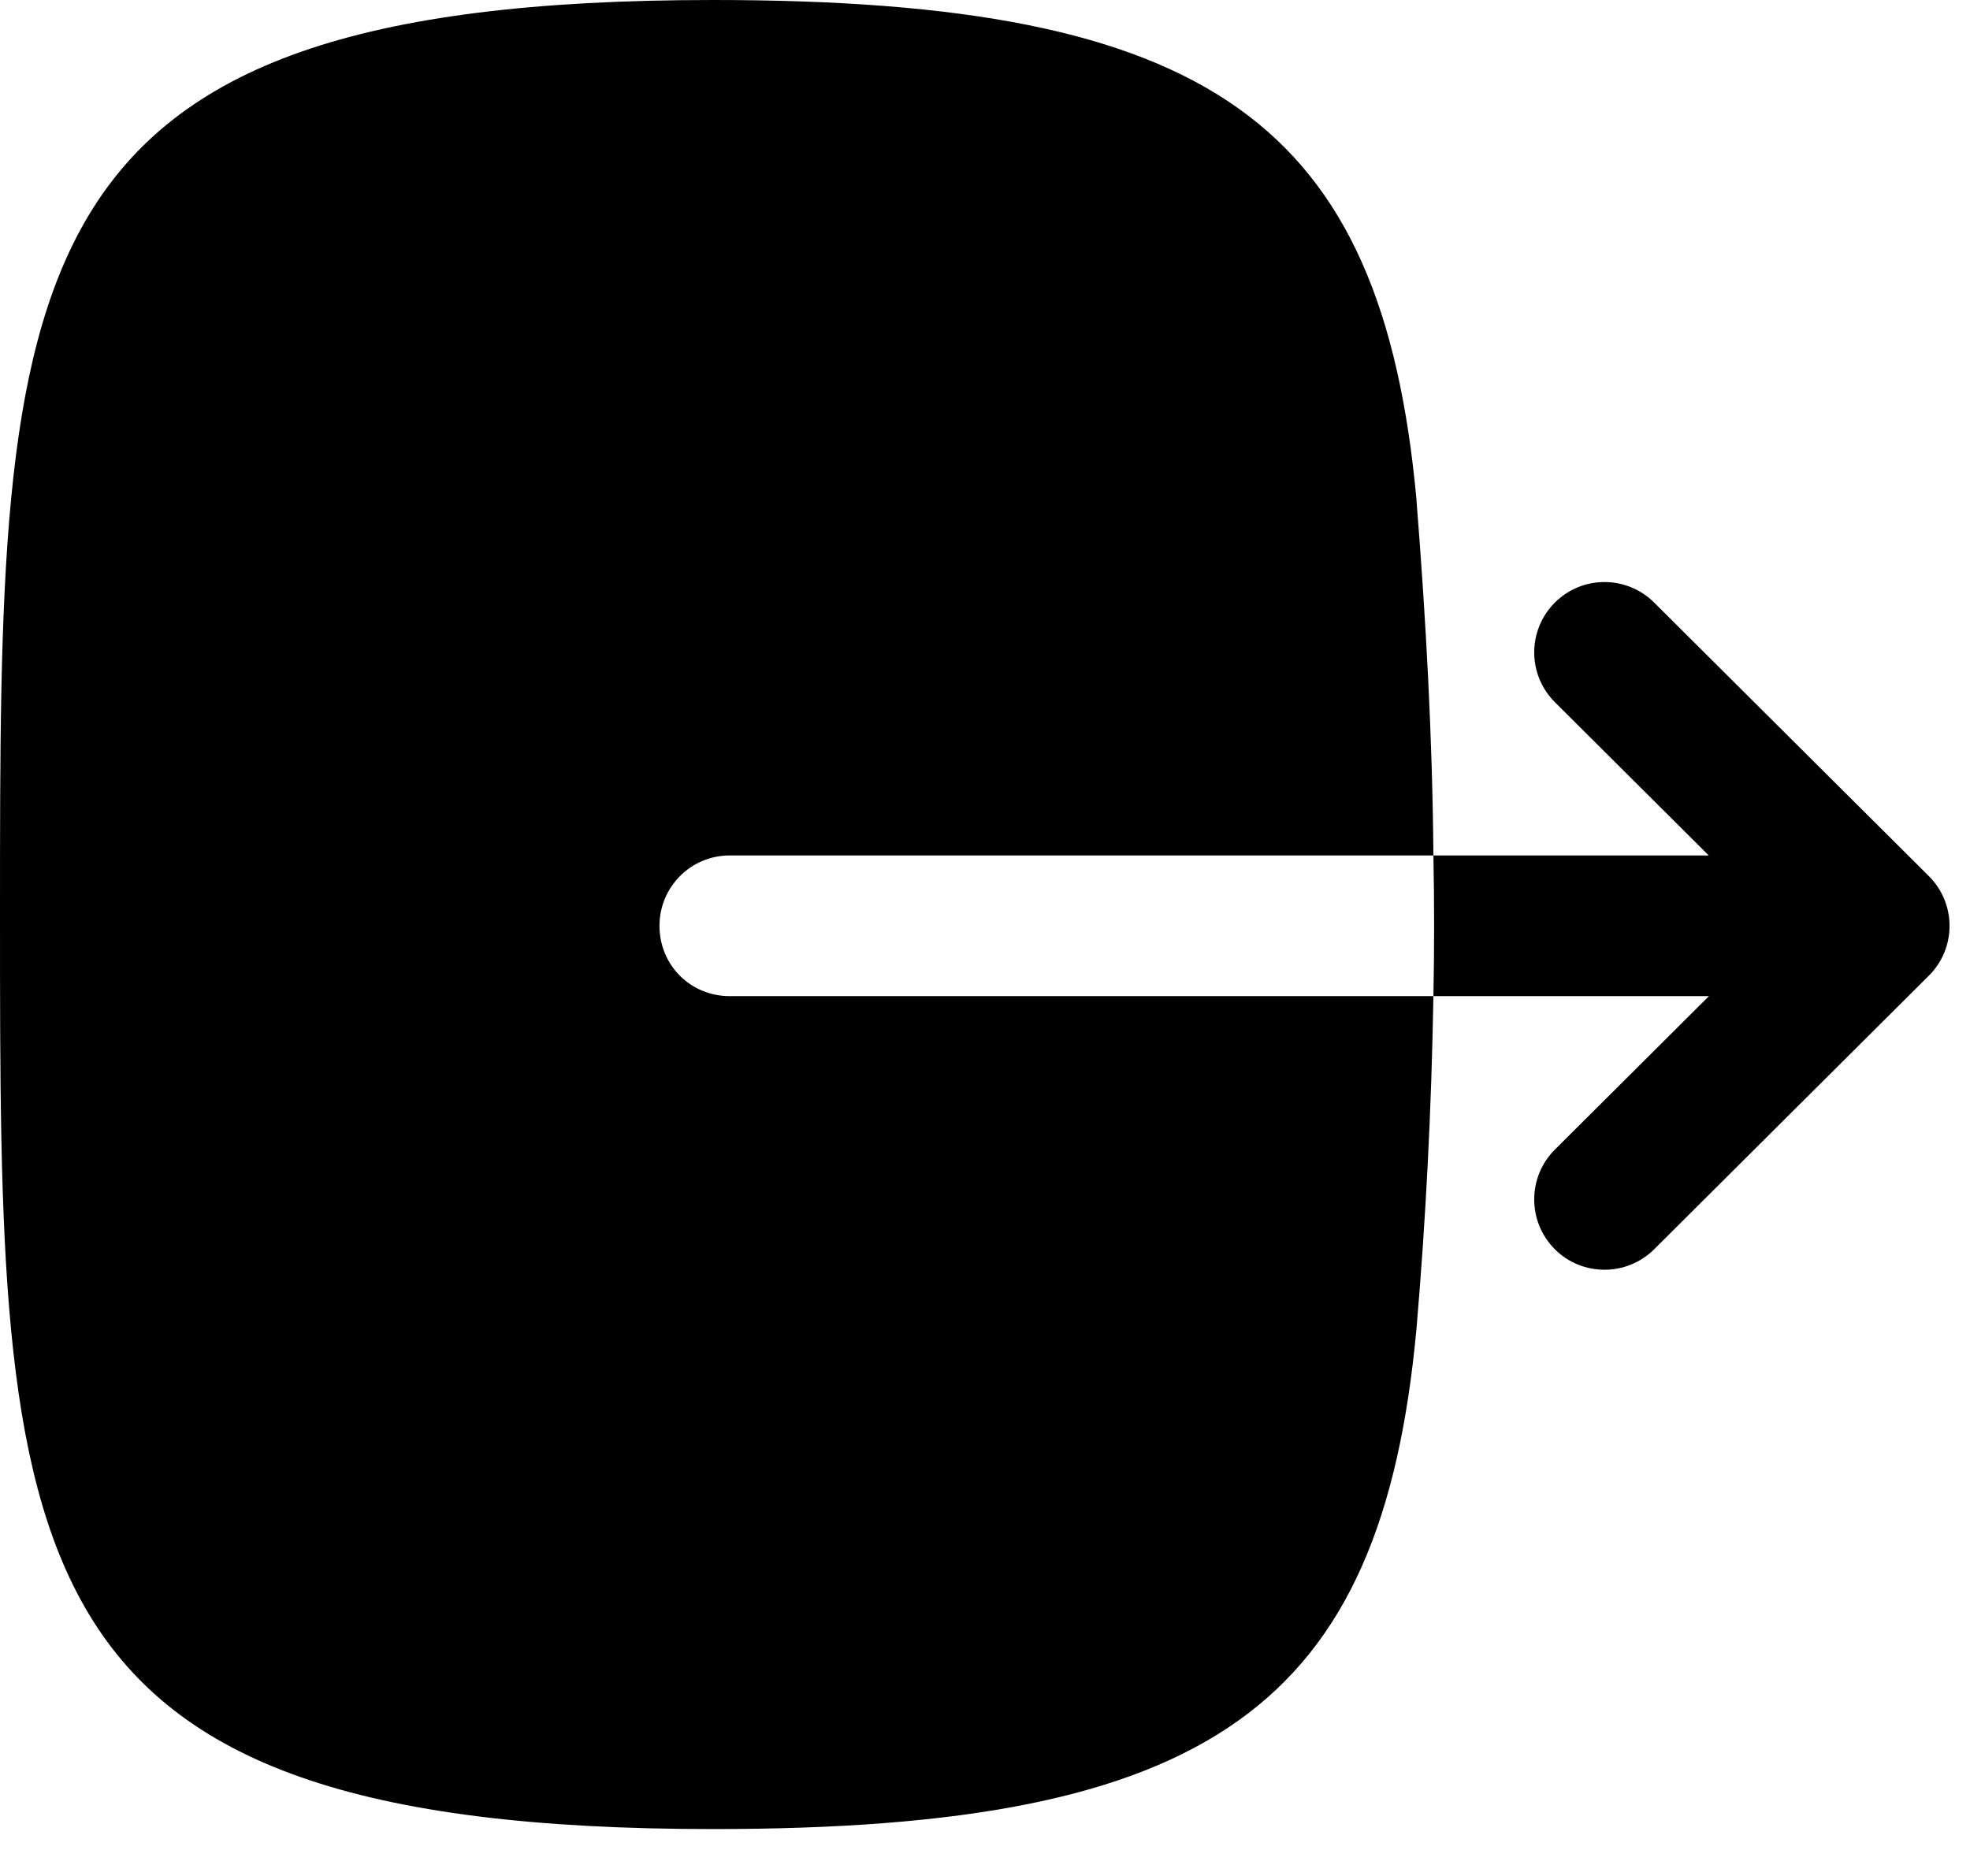 <svg viewBox="0 0 21 20" xmlns="http://www.w3.org/2000/svg">
<path fill-rule="evenodd" clip-rule="evenodd" d="M20.561 9.34L17.633 6.424C17.339 6.132 16.865 6.132 16.573 6.426C16.281 6.72 16.282 7.194 16.575 7.486L18.215 9.12H15.28C15.29 9.62 15.29 10.12 15.28 10.62H18.217L16.575 12.256C16.282 12.548 16.281 13.023 16.573 13.317C16.719 13.464 16.912 13.537 17.104 13.537C17.295 13.537 17.487 13.464 17.633 13.319L20.561 10.402C20.703 10.262 20.782 10.07 20.782 9.871C20.782 9.672 20.703 9.481 20.561 9.34Z"/>
<path fill-rule="evenodd" clip-rule="evenodd" d="M7.03 9.87C7.03 9.46 7.36 9.12 7.78 9.12L15.28 9.12C15.27 7.86 15.2 6.6 15.1 5.34V5.33C14.73 1.3 12.9 0 7.6 0C0 0 0 2.85 0 9.75C0 16.65 0 19.5 7.6 19.5C12.9 19.5 14.73 18.2 15.1 14.16C15.2 12.99 15.26 11.81 15.28 10.62L7.78 10.62C7.36 10.62 7.03 10.29 7.03 9.87Z"/>
</svg>
